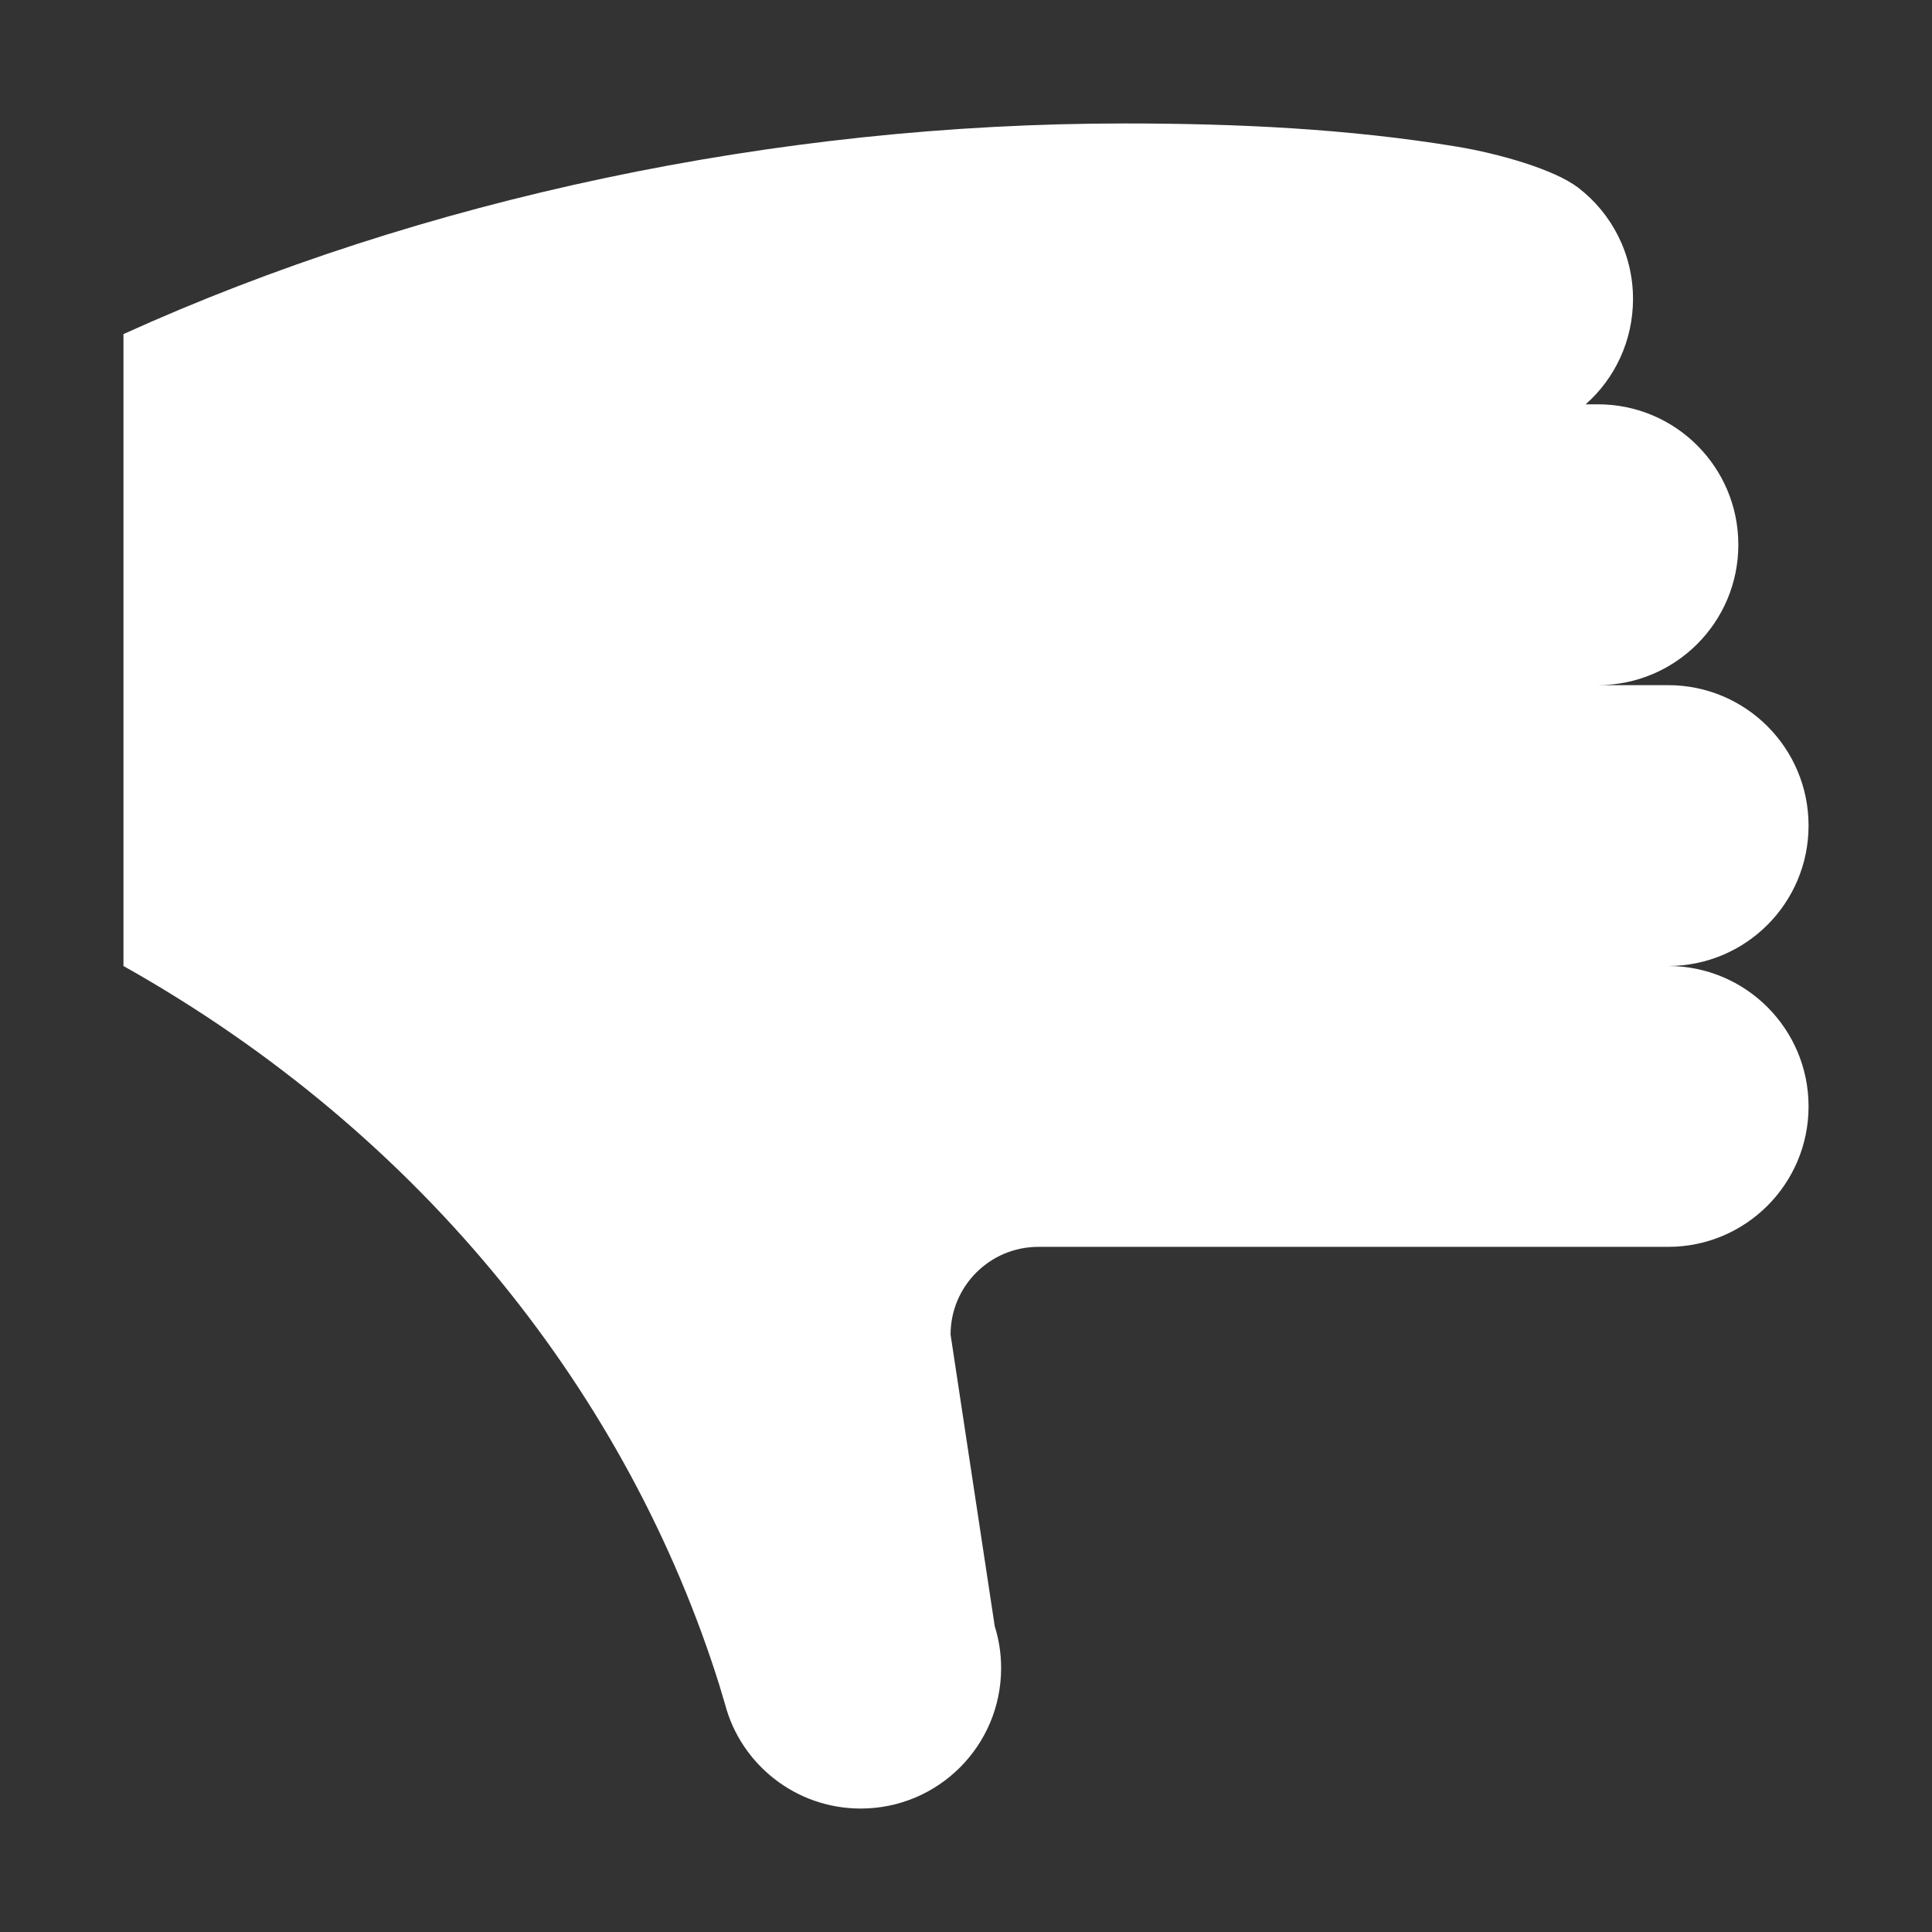 <svg width="170" height="170" viewBox="0 0 170 170" fill="none" xmlns="http://www.w3.org/2000/svg">
<rect x="0" y="0" width="170" height="170" fill="#333333" stroke="none"/>
<path fill-rule="evenodd" clip-rule="evenodd" d="M10.863 29.397C37.089 17.505 68.224 10.863 98.901 10.863C108.847 10.863 118.639 11.326 128.186 12.902C131.921 13.52 136.772 14.911 138.871 16.515C141.808 18.771 143.692 22.322 143.692 26.308C143.692 29.982 142.088 33.319 139.524 35.576H140.603C147.43 35.576 152.959 41.105 152.959 47.931C152.959 54.758 147.43 60.288 140.603 60.288H146.782C153.609 60.288 159.138 65.818 159.138 72.644C159.138 79.471 153.609 85 146.782 85C153.609 85 159.138 90.53 159.138 97.357C159.138 104.183 153.609 109.713 146.782 109.713H91.366C87.099 109.713 83.643 113.173 83.643 117.436L87.531 143.107C87.903 144.278 88.09 145.515 88.09 146.782C88.09 153.608 82.56 159.137 75.733 159.137C70.02 159.137 65.199 155.246 63.808 149.994L63.283 148.233C55.346 122.965 37.367 99.887 10.863 85V29.397Z" fill="white"/>
</svg>

